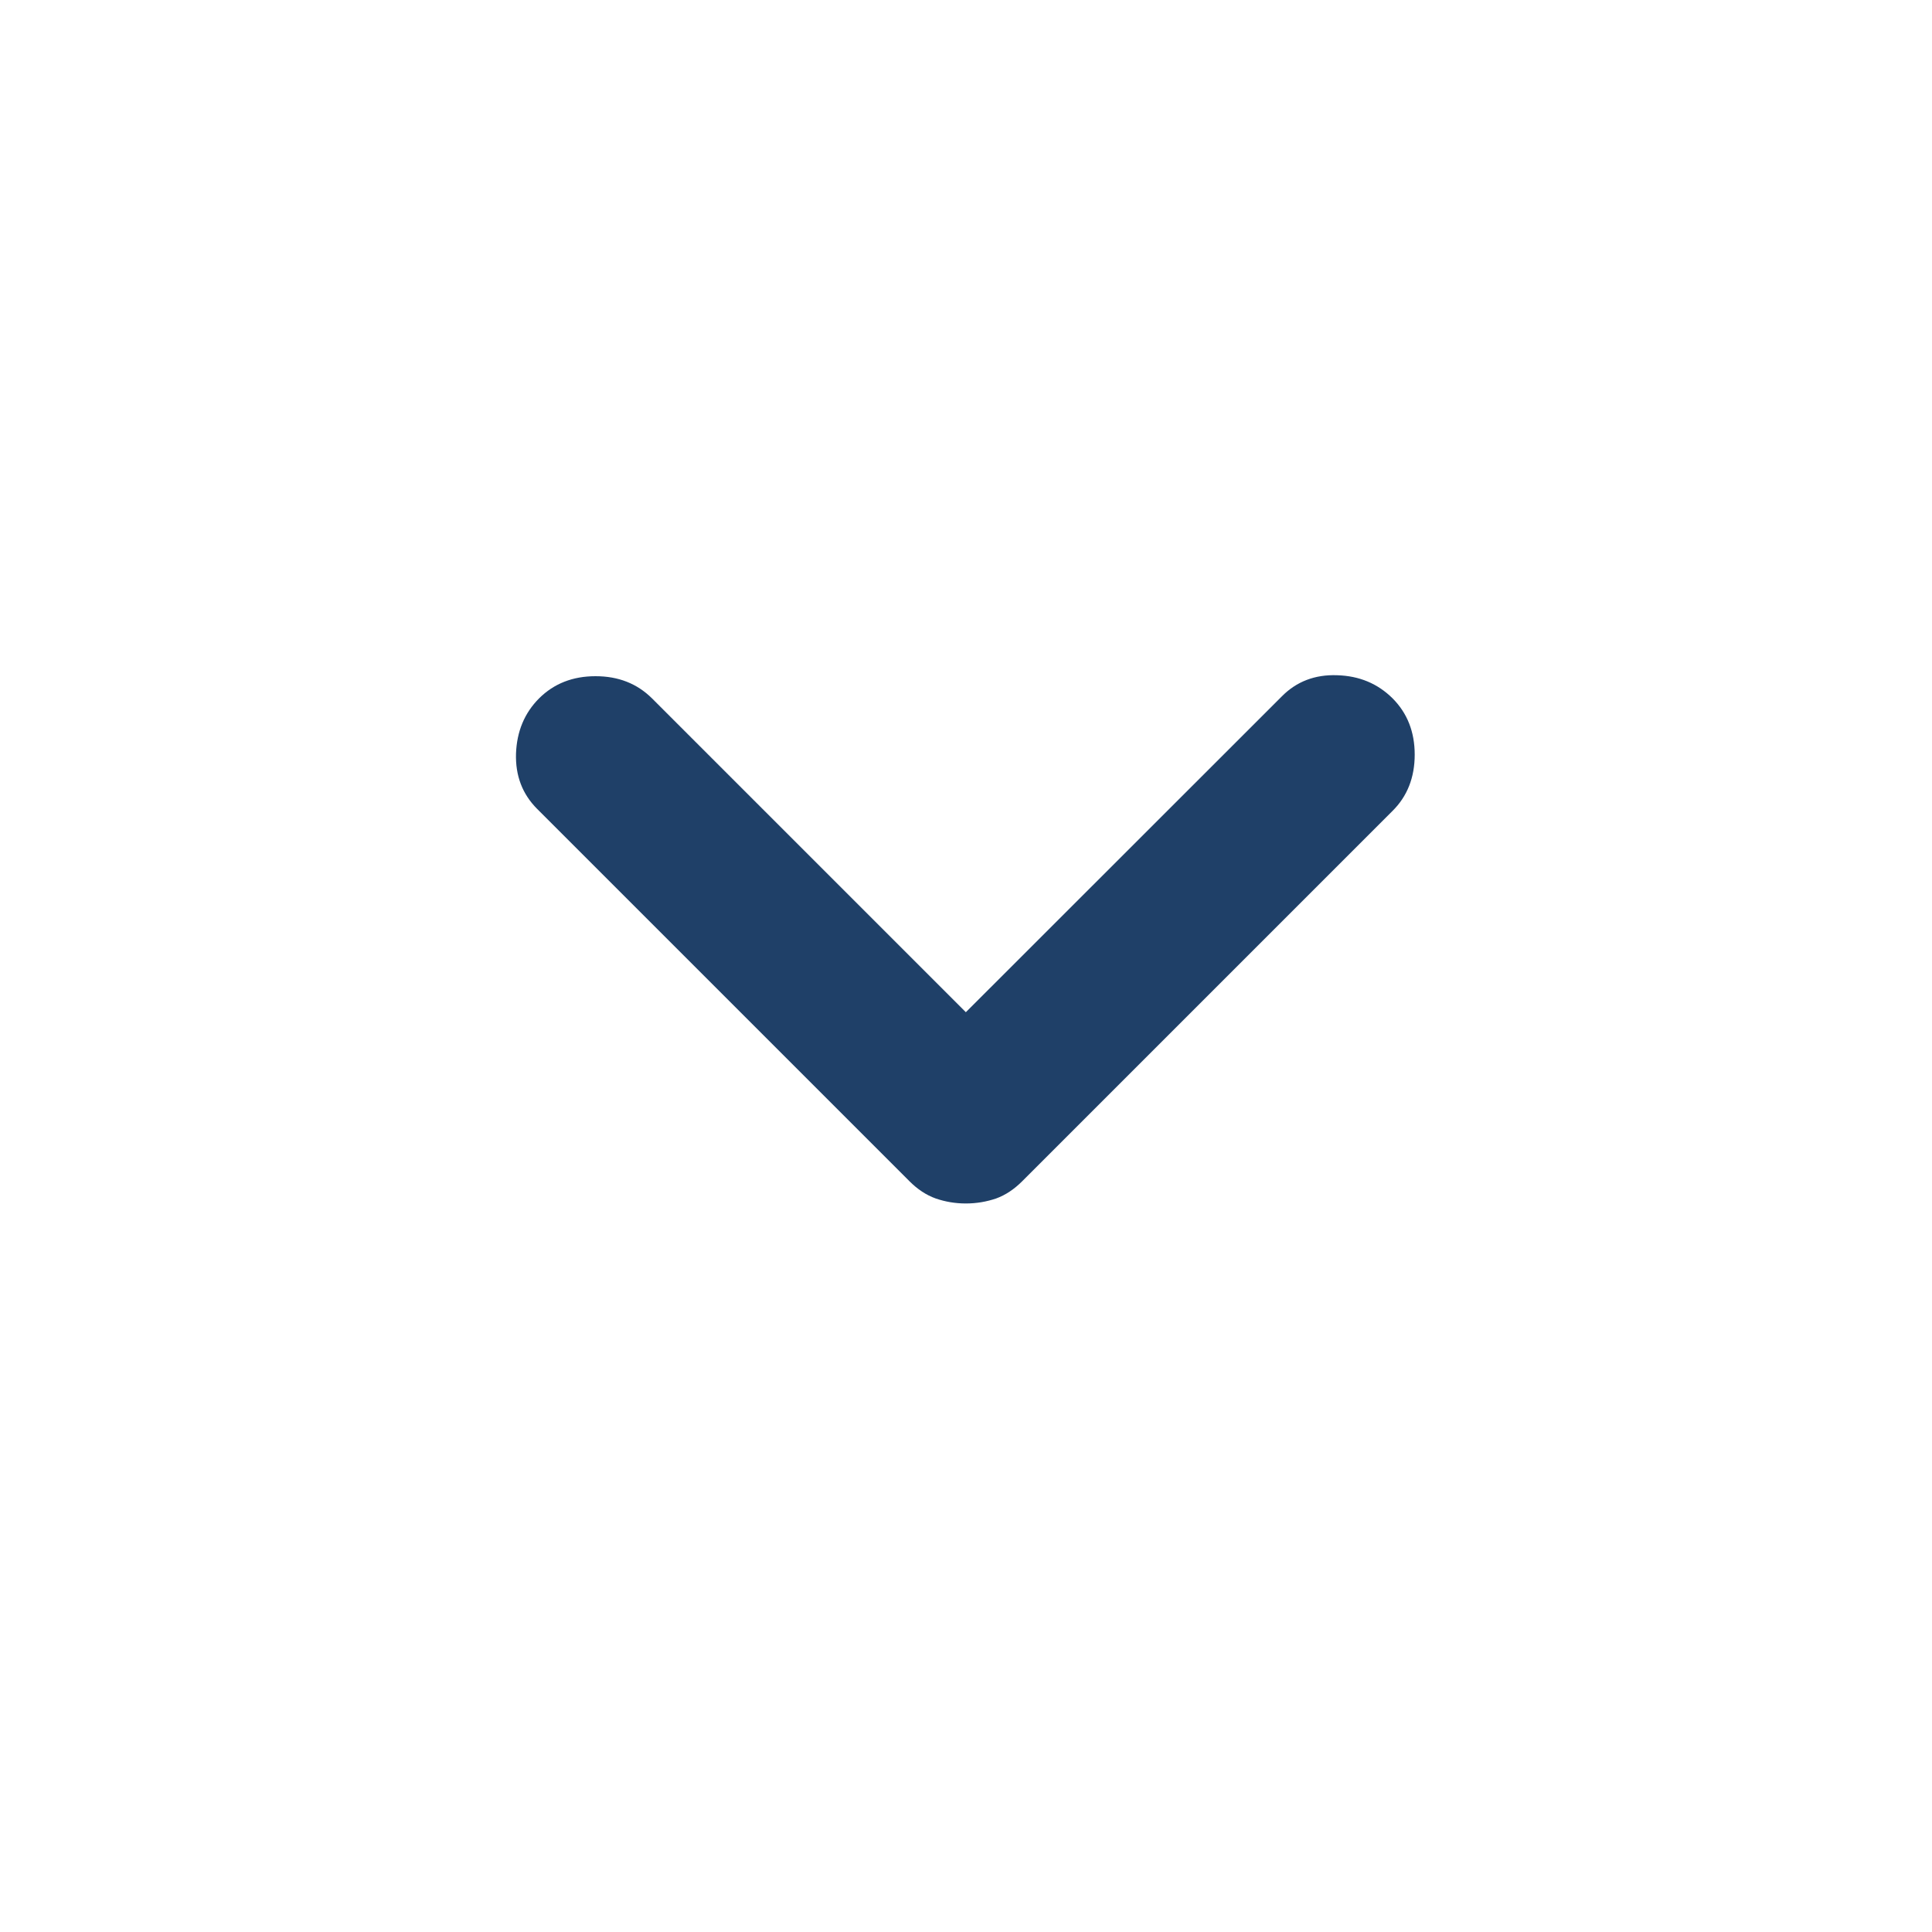 <svg width="12" height="12" viewBox="0 0 12 12" fill="none" xmlns="http://www.w3.org/2000/svg">
<g id="icon/expand_more">
<path id="Vector" d="M5.999 7.475C5.932 7.475 5.87 7.464 5.812 7.444C5.753 7.423 5.699 7.387 5.649 7.337L3.337 5.025C3.245 4.933 3.201 4.819 3.205 4.681C3.21 4.544 3.257 4.429 3.349 4.337C3.441 4.246 3.557 4.2 3.699 4.2C3.841 4.2 3.957 4.246 4.049 4.337L5.999 6.287L7.962 4.325C8.053 4.233 8.168 4.189 8.305 4.194C8.443 4.198 8.557 4.246 8.649 4.337C8.741 4.429 8.787 4.546 8.787 4.687C8.787 4.829 8.741 4.946 8.649 5.037L6.349 7.337C6.299 7.387 6.245 7.423 6.187 7.444C6.128 7.464 6.066 7.475 5.999 7.475Z" fill="#1F4068"/>
</g>
</svg>
